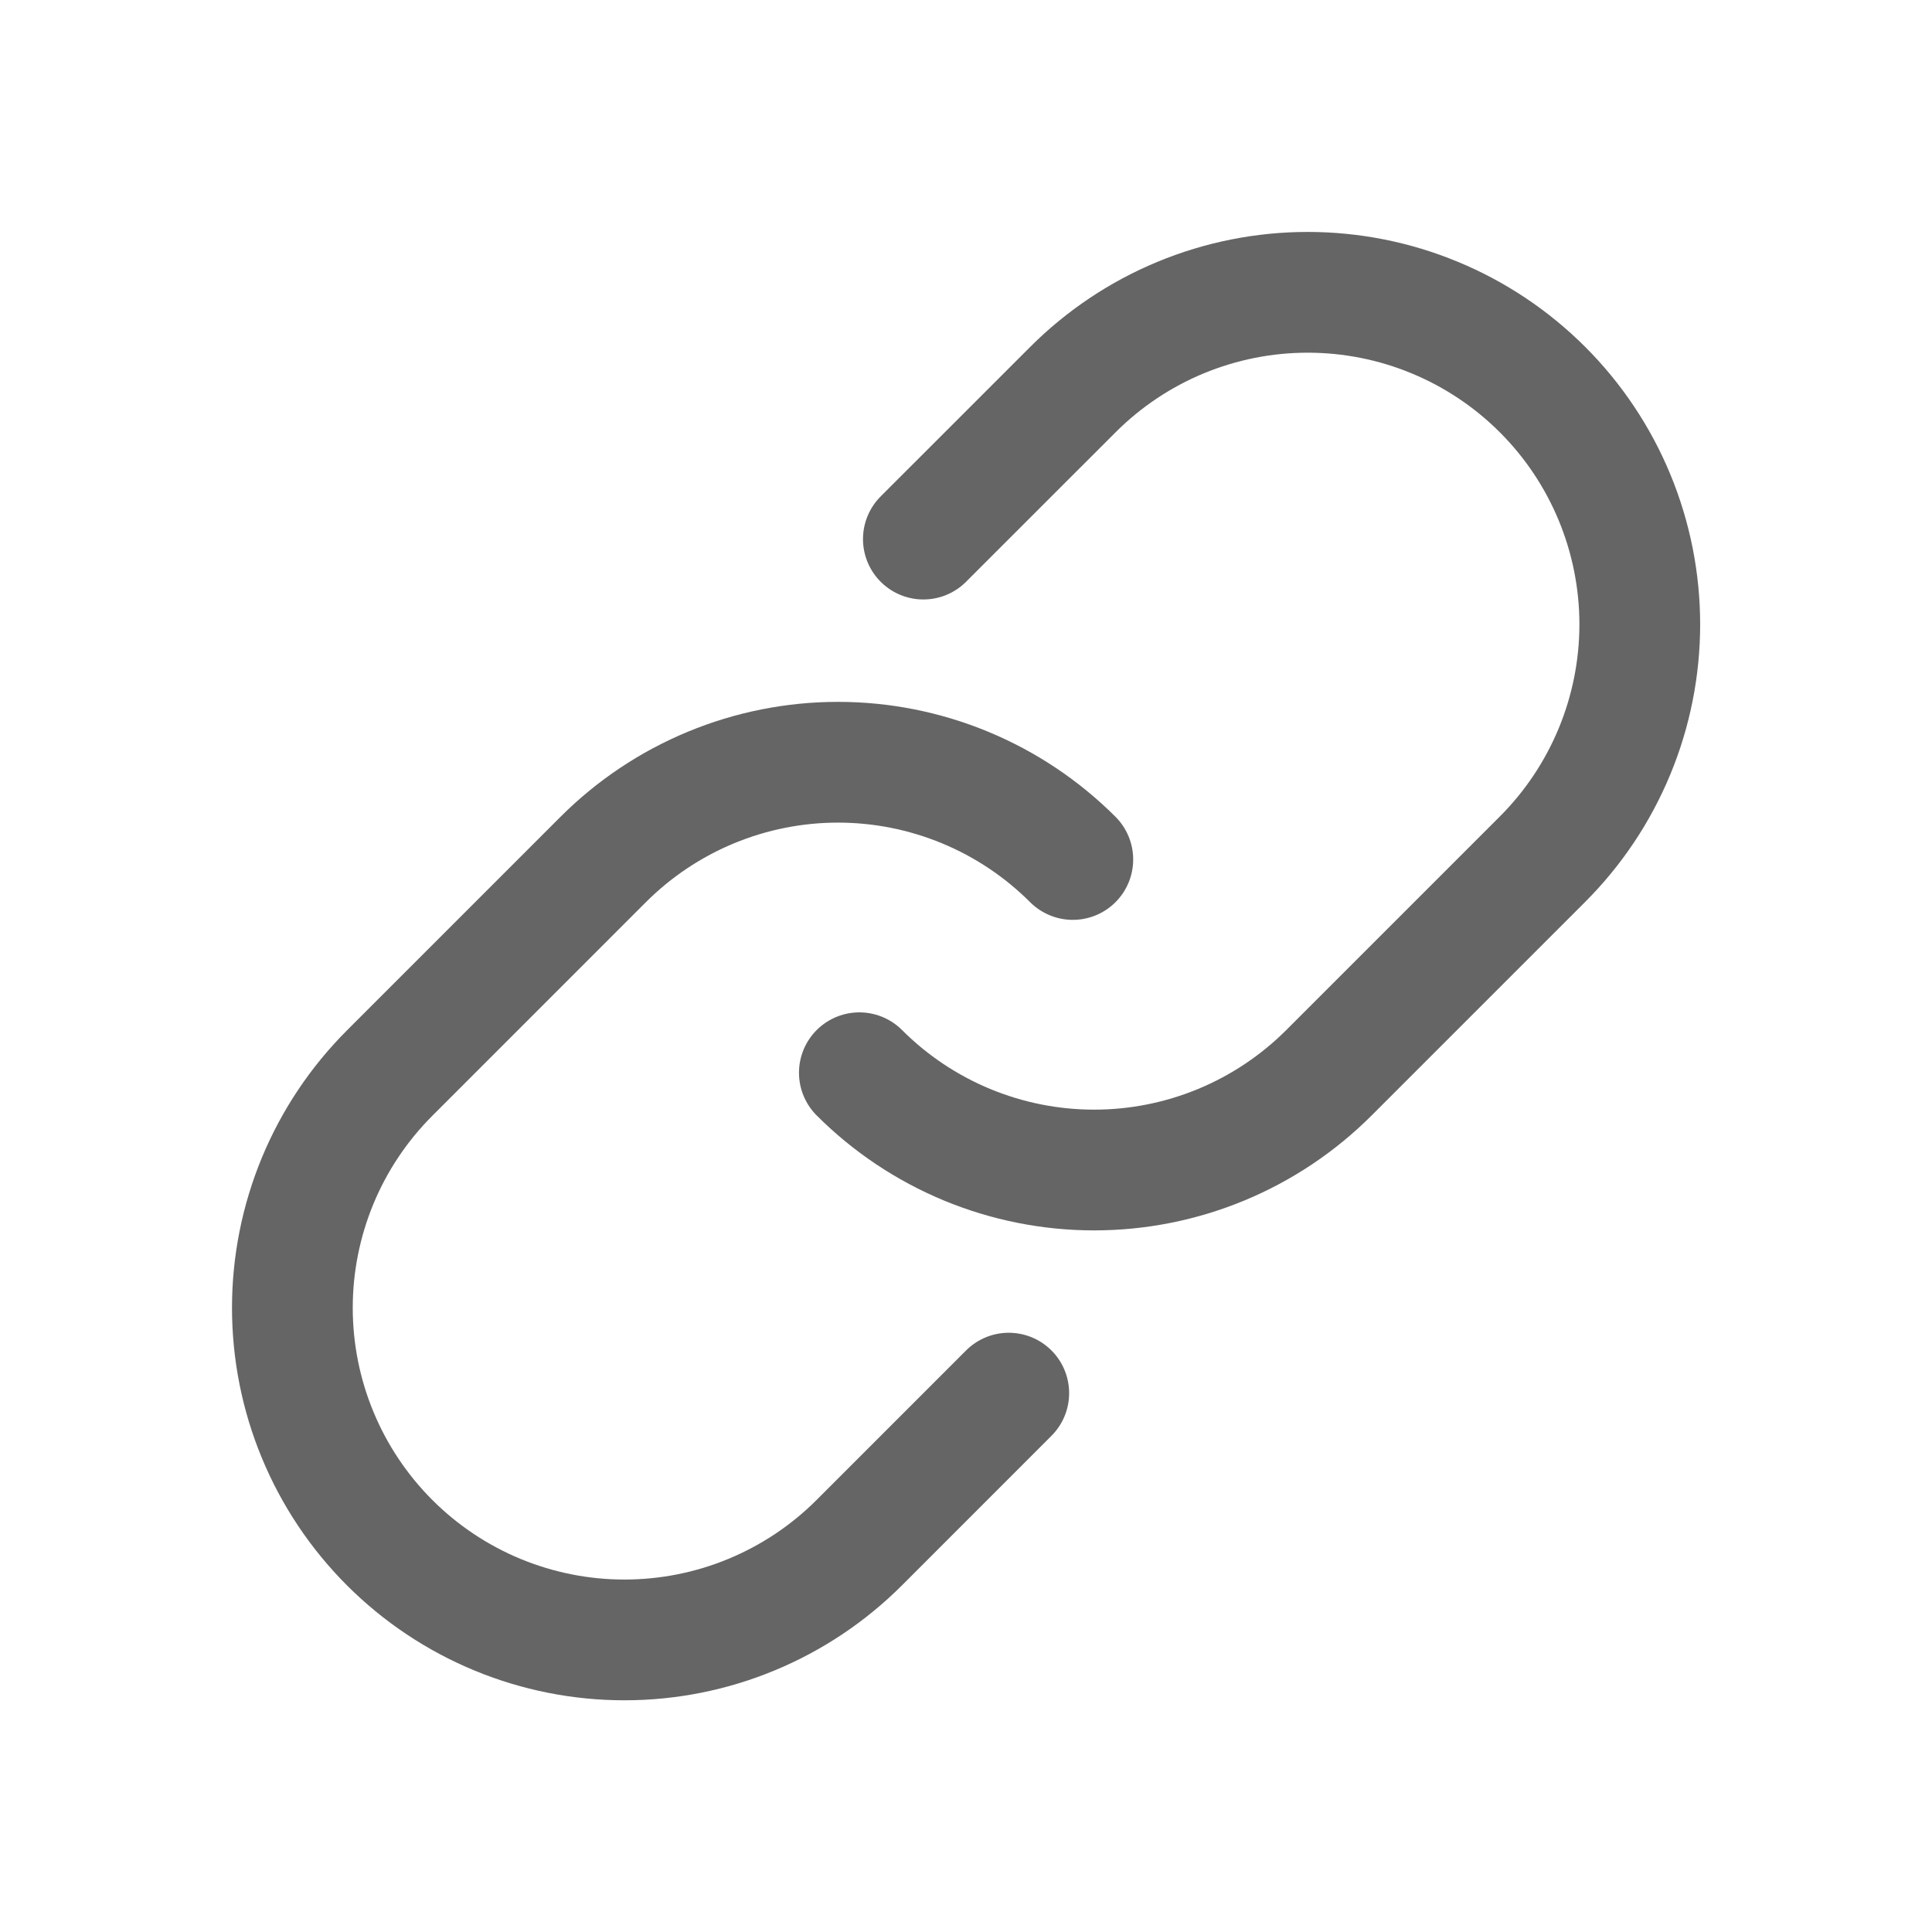 <svg width="60" height="60" viewBox="0 0 60 60" fill="none" xmlns="http://www.w3.org/2000/svg">
<path d="M28.676 16.742L33.317 12.102C34.274 11.144 35.411 10.383 36.662 9.864C37.914 9.346 39.255 9.078 40.61 9.078C41.964 9.078 43.306 9.344 44.557 9.863C45.809 10.381 46.946 11.141 47.904 12.099C48.862 13.056 49.622 14.194 50.14 15.445C50.658 16.697 50.925 18.038 50.925 19.393C50.924 20.748 50.657 22.089 50.138 23.34C49.619 24.592 48.859 25.729 47.901 26.686L41.272 33.315C40.314 34.273 39.177 35.032 37.926 35.551C36.675 36.069 35.334 36.336 33.98 36.336C32.625 36.336 31.284 36.069 30.033 35.551C28.782 35.032 27.645 34.273 26.688 33.315" stroke="#656565" stroke-width="3.75" stroke-linecap="round" stroke-linejoin="round"/>
<path d="M31.328 43.265L26.688 47.906C25.731 48.864 24.594 49.624 23.342 50.143C22.091 50.662 20.75 50.929 19.395 50.929C18.04 50.93 16.699 50.663 15.447 50.145C14.196 49.627 13.058 48.867 12.101 47.909C11.143 46.951 10.383 45.814 9.865 44.562C9.346 43.311 9.08 41.969 9.08 40.614C9.08 39.26 9.348 37.919 9.866 36.667C10.385 35.416 11.146 34.279 12.104 33.322L18.733 26.692C19.691 25.735 20.828 24.975 22.079 24.457C23.33 23.939 24.671 23.672 26.025 23.672C27.379 23.672 28.72 23.939 29.971 24.457C31.223 24.975 32.359 25.735 33.317 26.692" stroke="#656565" stroke-width="3.75" stroke-linecap="round" stroke-linejoin="round"/>
</svg>
